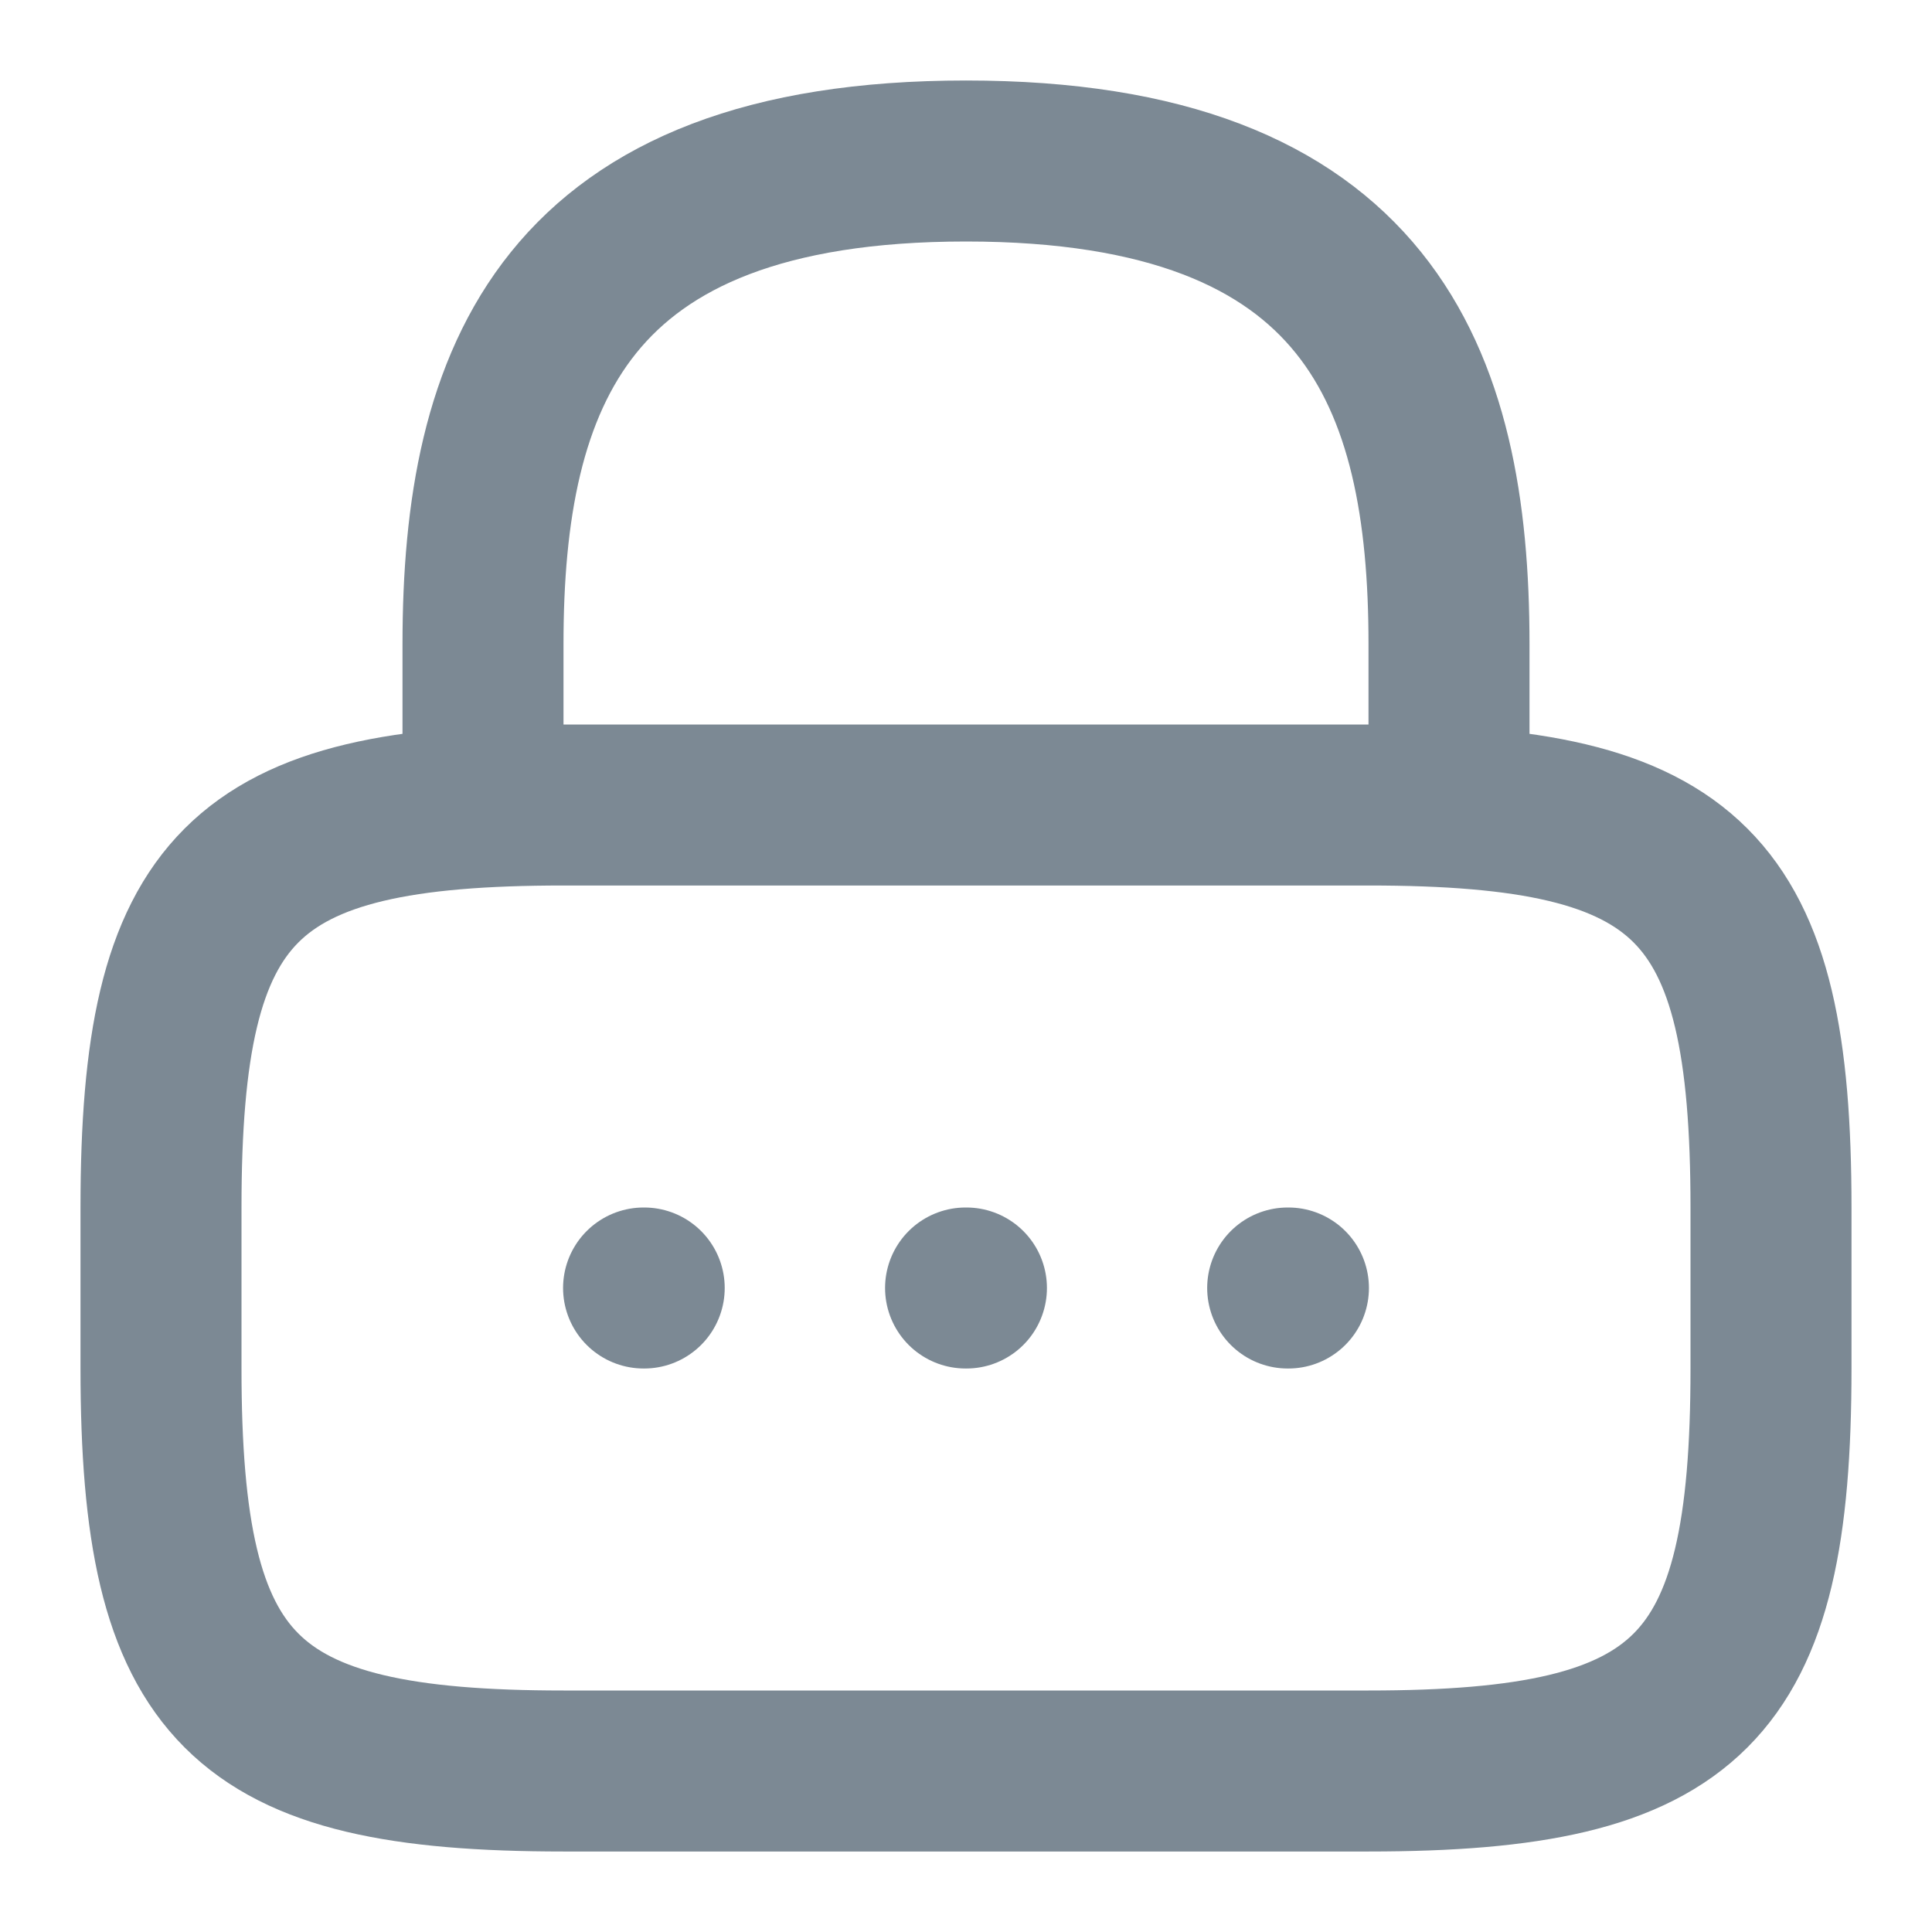 <svg width="18" height="18" viewBox="0 0 18 18" fill="none" xmlns="http://www.w3.org/2000/svg">
<g clip-path="url(#clip0_87_308)">
<path d="M4.5 7.5V6C4.5 3.518 5.25 1.5 9 1.5C12.75 1.5 13.5 3.518 13.5 6V7.5M12.75 16.5H5.25C2.25 16.5 1.5 15.75 1.5 12.75V11.25C1.5 8.25 2.25 7.5 5.25 7.5H12.75C15.75 7.5 16.5 8.25 16.5 11.25V12.75C16.5 15.75 15.75 16.5 12.75 16.5Z" stroke="#7C8994" stroke-width="1.5" stroke-linecap="round" stroke-linejoin="round"/>
<path d="M11.997 12H12.004M8.996 12H9.004M5.996 12H6.002" stroke="#7C8994" stroke-width="1.5" stroke-linecap="round" stroke-linejoin="round"/>
</g>
<defs>
<clipPath id="clip0_87_308">
<rect width="18" height="18" fill="white"/>
</clipPath>
</defs>
</svg>
